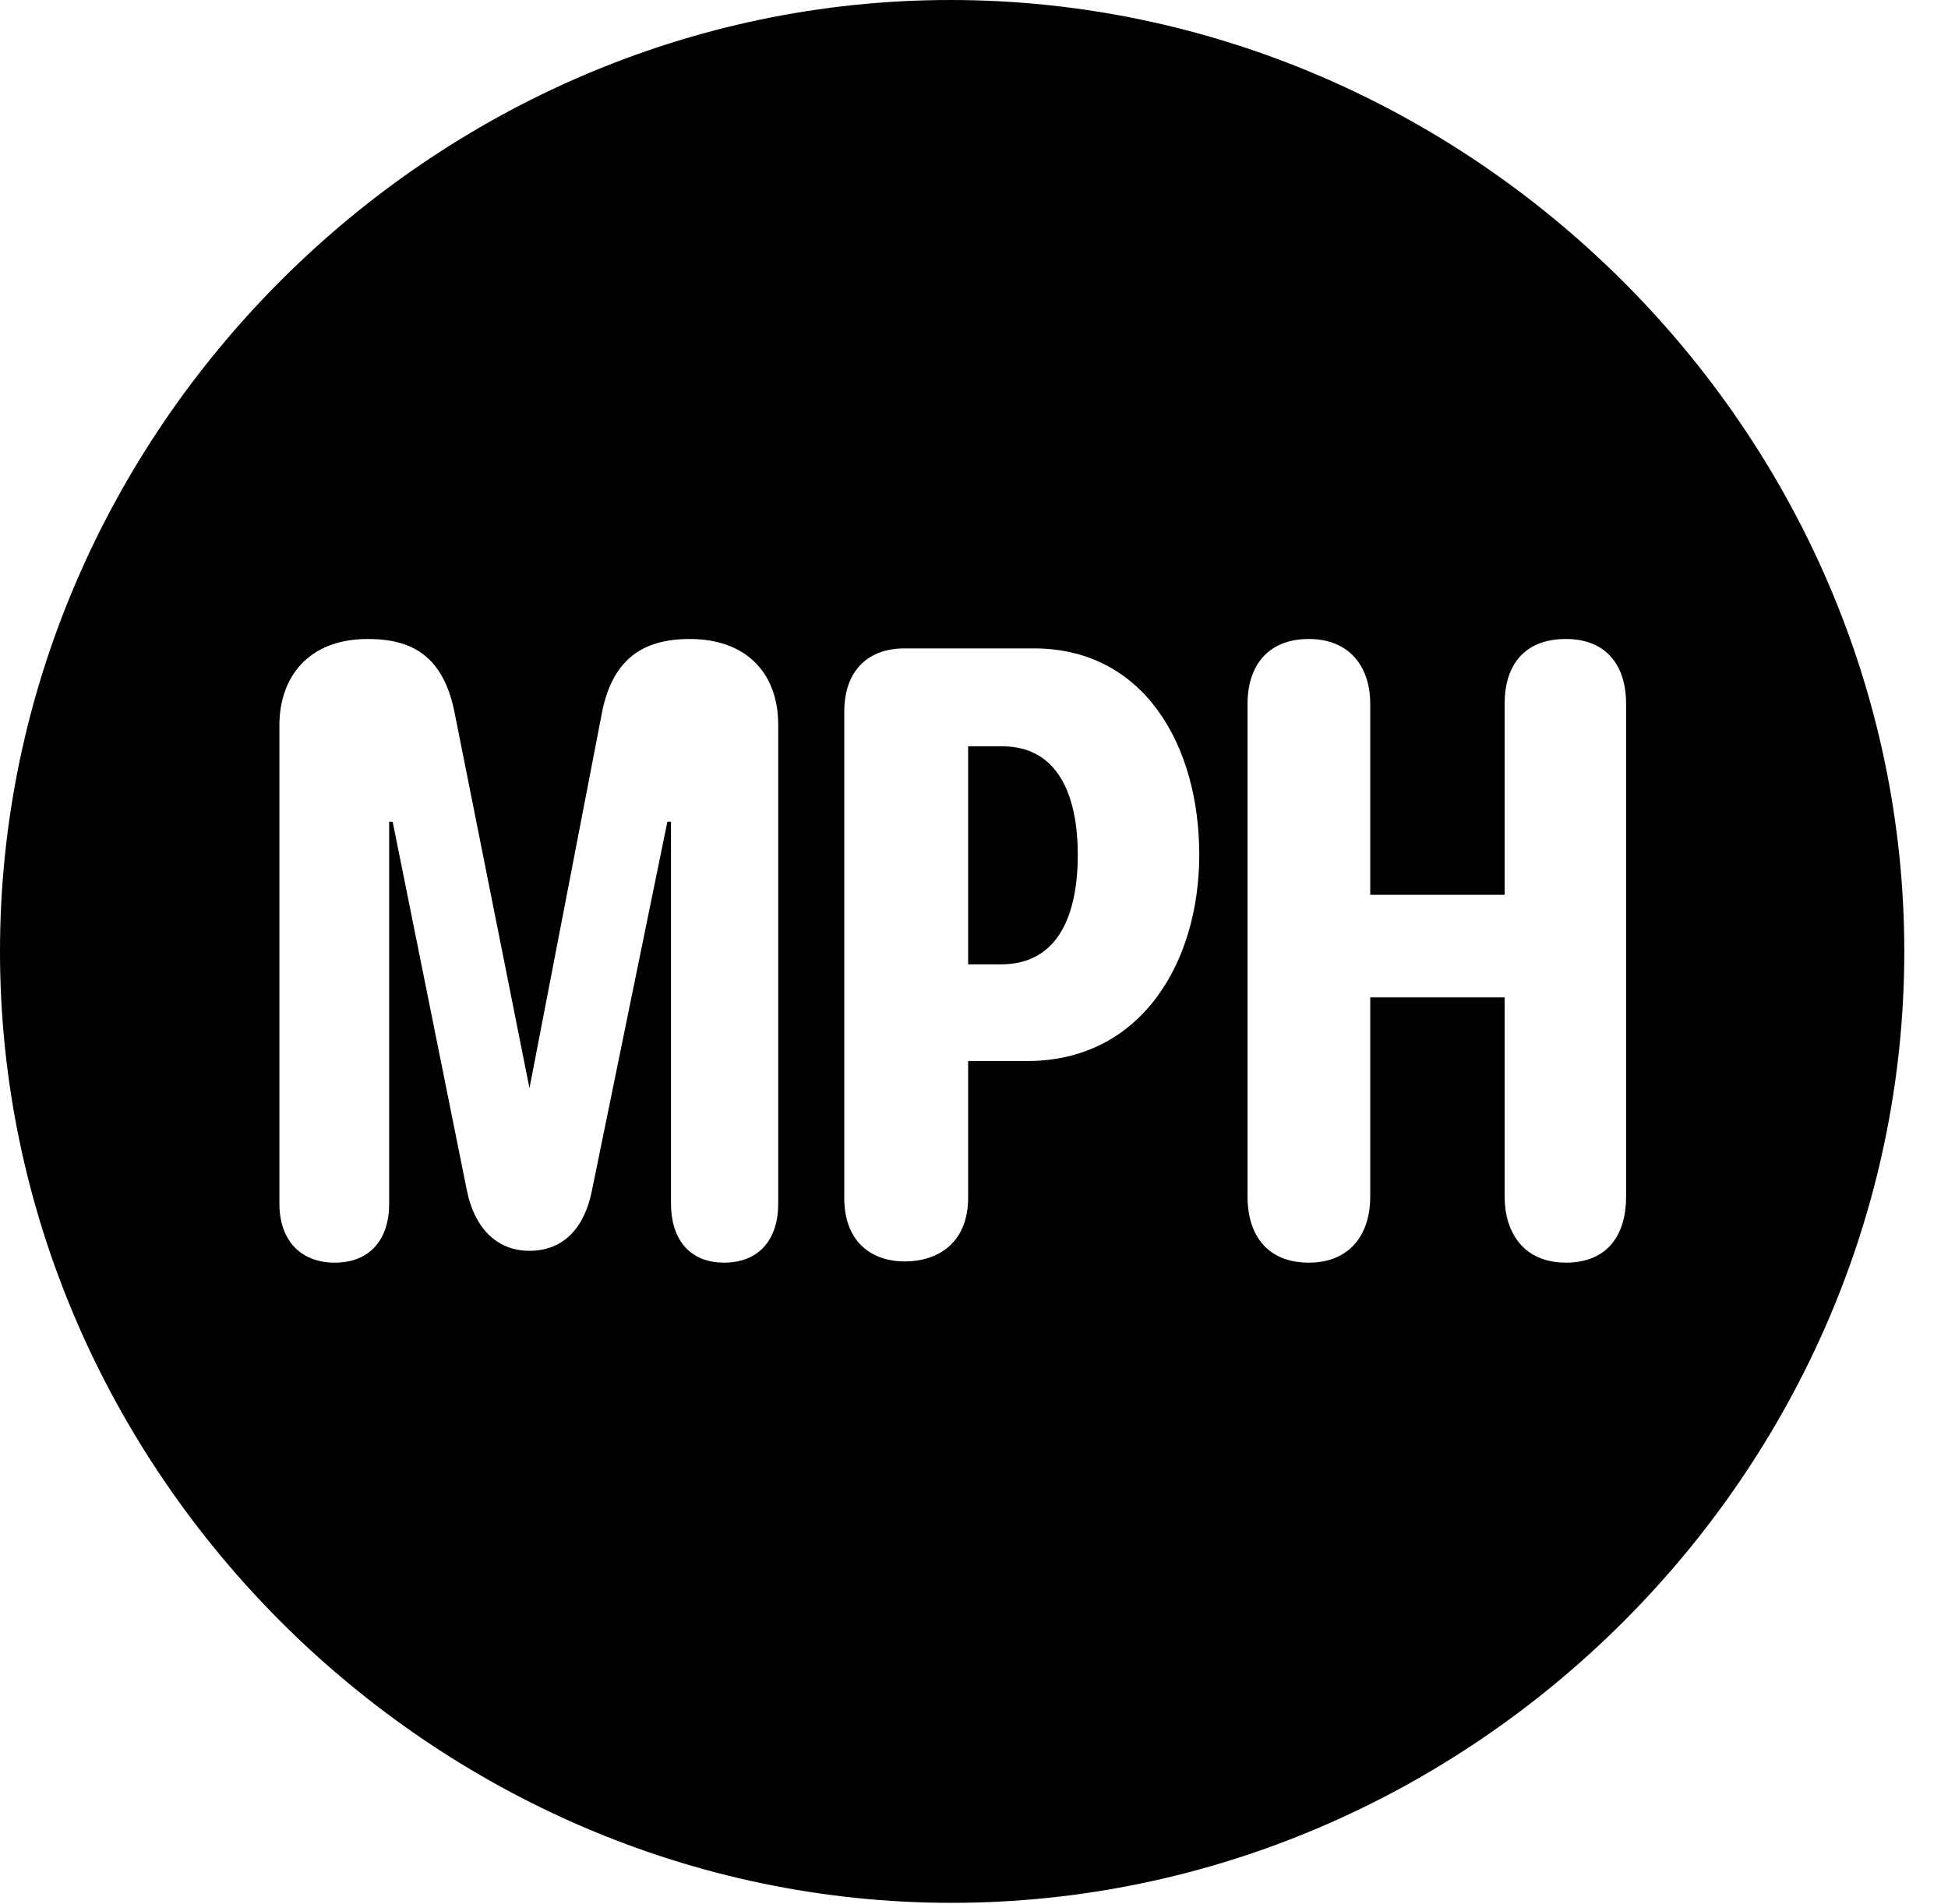 <svg version="1.1" xmlns="http://www.w3.org/2000/svg" xmlns:xlink="http://www.w3.org/1999/xlink" width="16.133" height="15.771" viewBox="0 0 16.133 15.771">
 <g>
  <rect height="15.771" opacity="0" width="16.133" x="0" y="0"/>
  <path d="M15.771 7.881C15.771 12.188 12.188 15.762 7.881 15.762C3.584 15.762 0 12.188 0 7.881C0 3.574 3.574 0 7.871 0C12.178 0 15.771 3.574 15.771 7.881ZM4.99 5.879L4.385 9.014L3.76 5.879C3.662 5.43 3.408 5.293 3.047 5.293C2.539 5.293 2.314 5.625 2.314 6.006L2.314 9.971C2.314 10.264 2.48 10.459 2.773 10.459C3.066 10.459 3.223 10.264 3.223 9.971L3.223 6.807L3.252 6.807L3.867 9.863C3.926 10.156 4.102 10.361 4.385 10.361C4.678 10.361 4.844 10.156 4.902 9.863L5.527 6.807L5.557 6.807L5.557 9.971C5.557 10.254 5.703 10.459 5.996 10.459C6.289 10.459 6.445 10.264 6.445 9.971L6.445 6.006C6.445 5.557 6.162 5.293 5.713 5.293C5.303 5.293 5.078 5.479 4.99 5.879ZM12.461 5.83L12.461 7.412L11.348 7.412L11.348 5.83C11.348 5.518 11.172 5.293 10.84 5.293C10.498 5.293 10.332 5.518 10.332 5.83L10.332 9.912C10.332 10.234 10.498 10.459 10.84 10.459C11.172 10.459 11.348 10.234 11.348 9.912L11.348 8.262L12.461 8.262L12.461 9.912C12.461 10.195 12.607 10.459 12.969 10.459C13.301 10.459 13.467 10.244 13.467 9.912L13.467 5.83C13.467 5.498 13.291 5.293 12.969 5.293C12.617 5.293 12.461 5.518 12.461 5.83ZM7.49 5.371C7.207 5.371 6.992 5.537 6.992 5.898L6.992 9.922C6.992 10.312 7.246 10.449 7.49 10.449C7.793 10.449 8.018 10.273 8.018 9.922L8.018 8.789L8.506 8.789C9.453 8.789 9.932 7.969 9.932 7.08C9.932 6.172 9.473 5.371 8.564 5.371ZM8.926 7.08C8.926 7.568 8.77 7.988 8.291 7.988L8.018 7.988L8.018 6.182L8.301 6.182C8.77 6.182 8.926 6.602 8.926 7.08Z" fill="currentColor"/>
 </g>
</svg>
